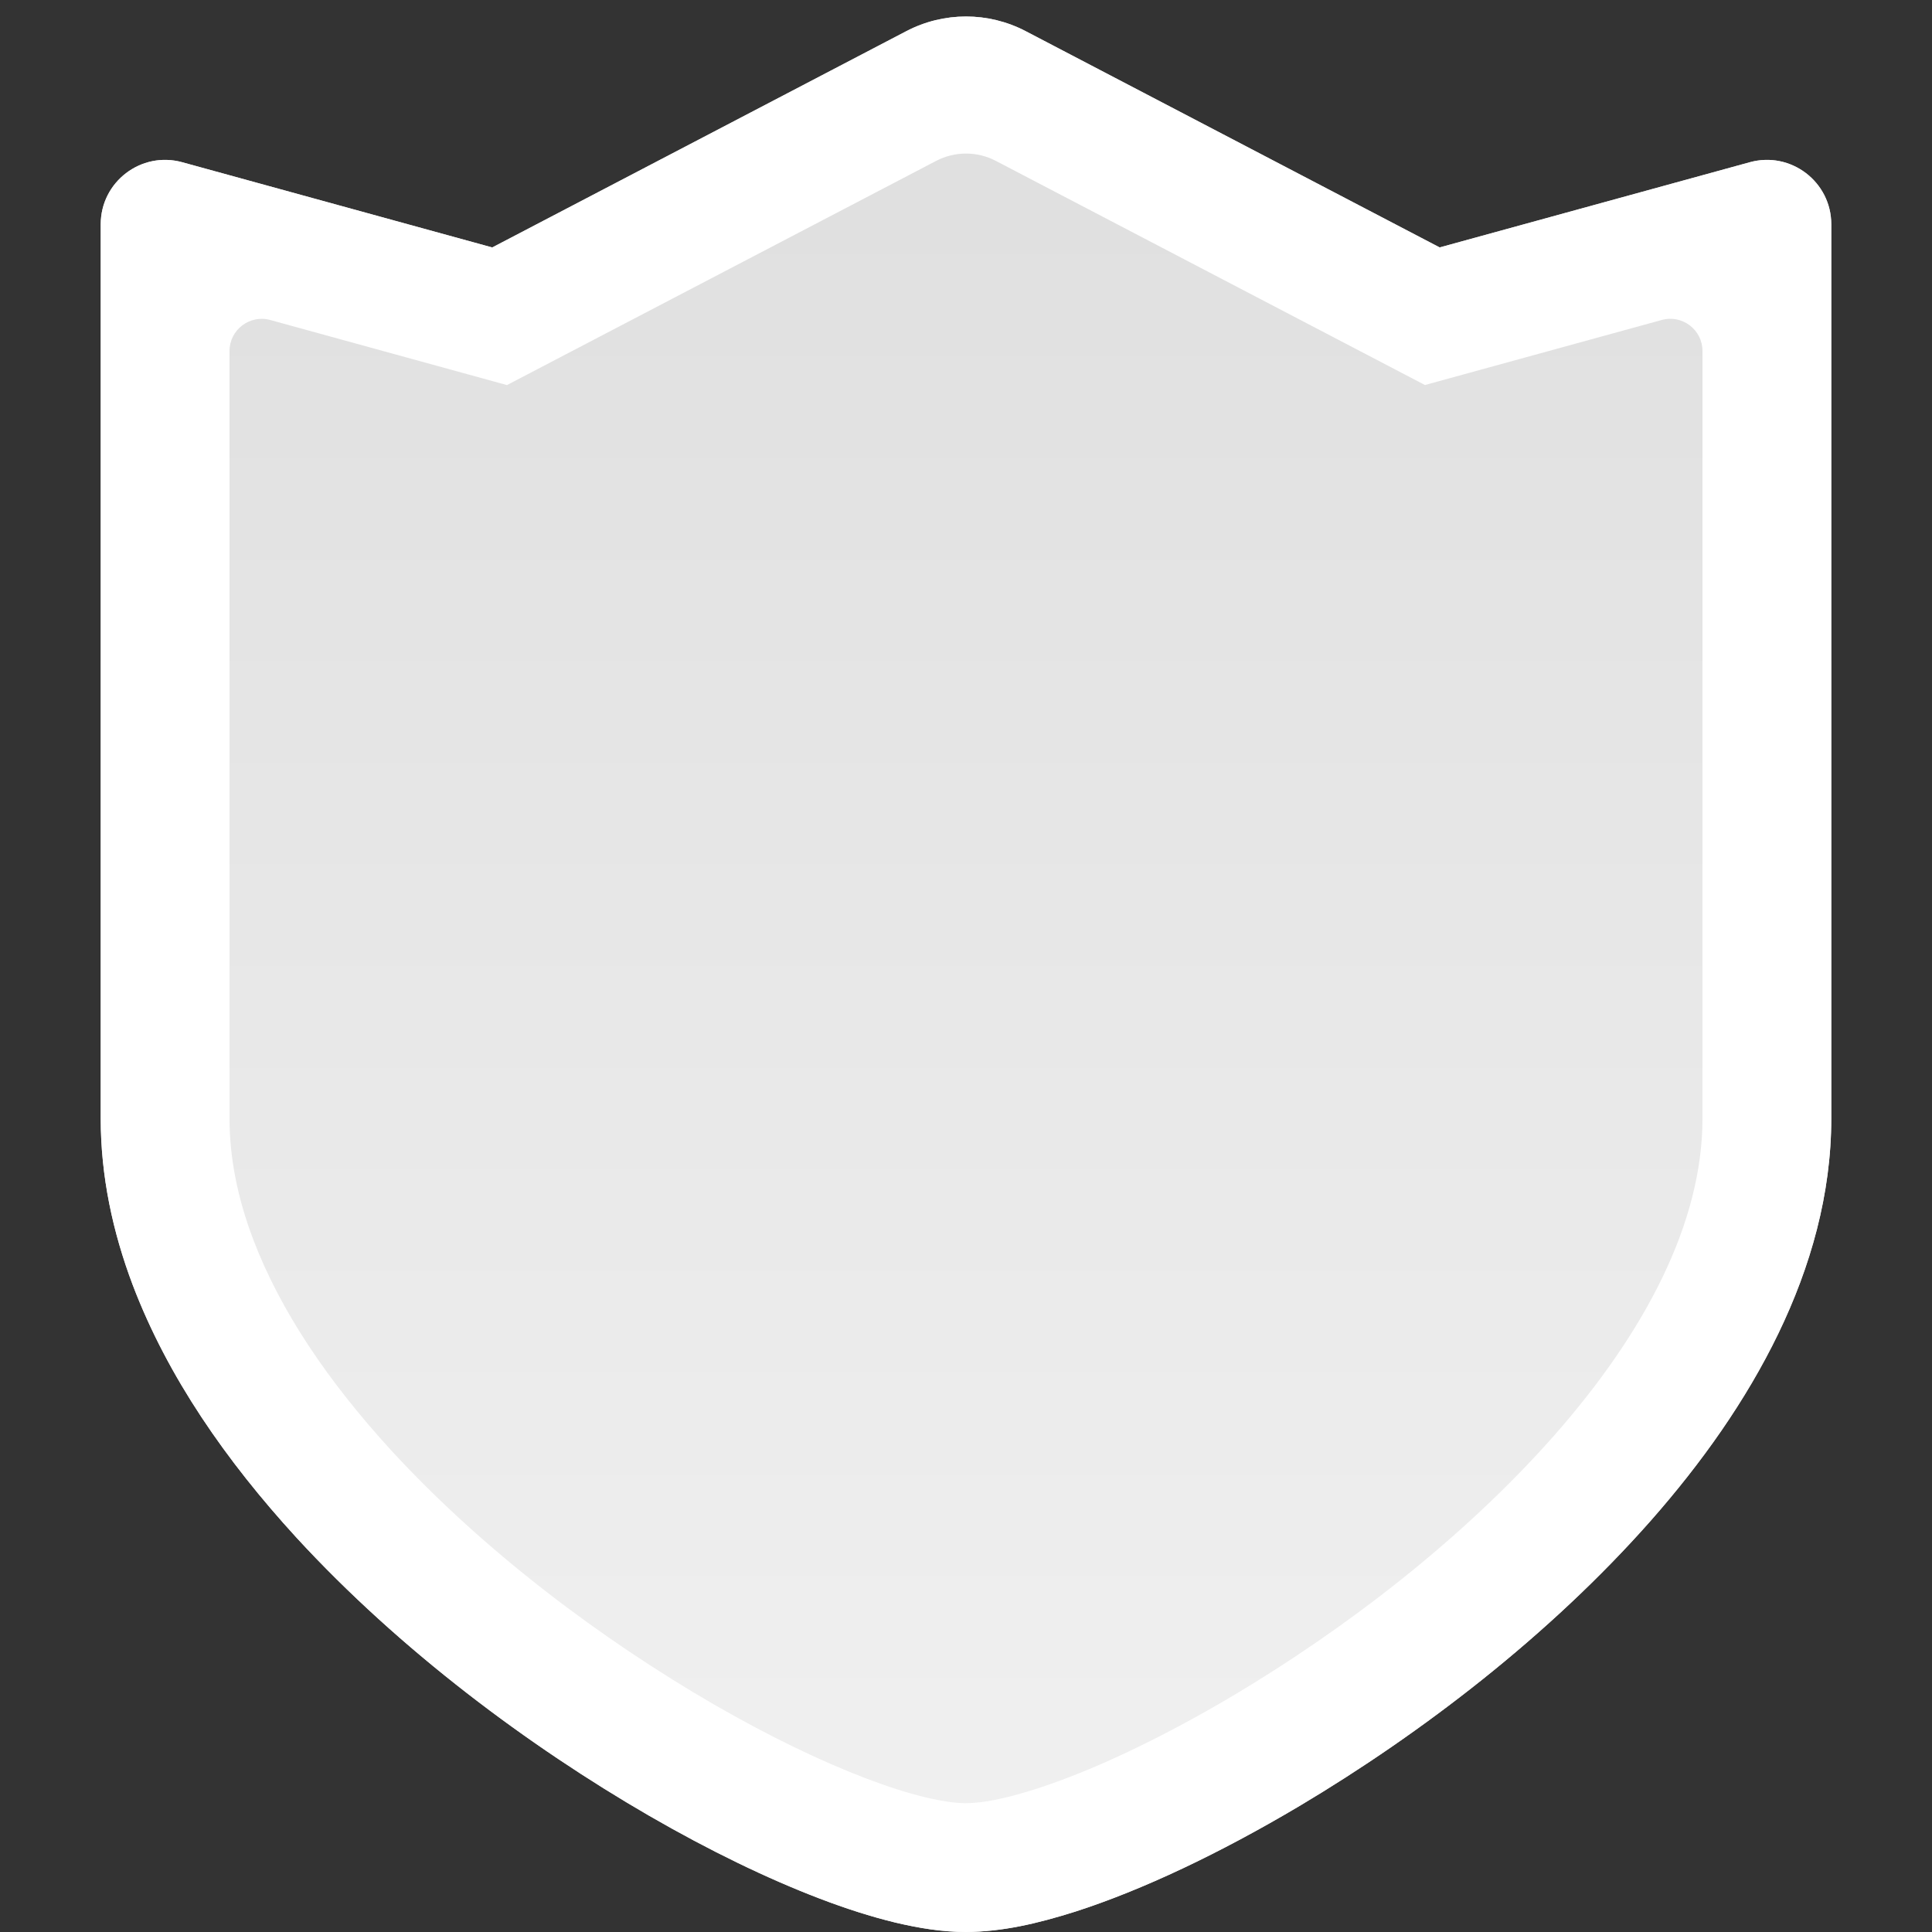 <svg width="60" height="60" viewBox="0 0 60 60" fill="none" xmlns="http://www.w3.org/2000/svg">
<rect x="0" y="0" width="60" height="60" fill="#333333" stroke="none"/>
<g opacity="1">
<path d="M28.148 0.967C29.308 0.361 30.692 0.361 31.852 0.967L44.71 7.684L54.342 5.038C55.615 4.688 56.872 5.646 56.872 6.966V7.87V10.48V17.072V34.74C56.871 37.086 56.233 39.334 55.228 41.414C54.221 43.497 52.845 45.433 51.265 47.227C48.101 50.811 44.118 53.844 40.37 56.079C37.864 57.567 35.479 58.694 33.404 59.364C32.208 59.742 31.133 59.991 30 60C29.253 59.998 28.542 59.881 27.794 59.704C27.049 59.523 26.272 59.274 25.455 58.962C23.824 58.339 22.031 57.47 20.166 56.393C16.439 54.236 12.433 51.264 9.192 47.736C7.037 45.38 5.211 42.773 4.12 39.901C3.501 38.261 3.128 36.526 3.128 34.74V7.868V6.966C3.128 5.646 4.385 4.688 5.658 5.038L15.287 7.685L28.148 0.967Z" fill="url(#paint0_linear_815_2)"/>
<path fill-rule="evenodd" clip-rule="evenodd" d="M44.253 11.957L30.926 4.996C30.346 4.693 29.654 4.693 29.074 4.996L15.744 11.959L8.393 9.938C7.757 9.763 7.128 10.242 7.128 10.902V34.74C7.128 35.965 7.383 37.219 7.861 38.484C8.715 40.733 10.203 42.913 12.141 45.034C15.051 48.201 18.714 50.931 22.168 52.931C23.887 53.923 25.486 54.692 26.881 55.225C27.573 55.489 28.182 55.682 28.725 55.814C29.289 55.947 29.667 55.997 29.991 56C30.537 55.993 31.168 55.875 32.187 55.553C33.895 55.001 35.997 54.023 38.325 52.642C41.806 50.566 45.437 47.784 48.263 44.584M40.37 56.079C37.864 57.567 35.479 58.694 33.404 59.364C32.208 59.742 31.133 59.991 30 60C29.253 59.998 28.542 59.881 27.794 59.704C27.049 59.523 26.272 59.274 25.455 58.962C23.824 58.339 22.031 57.47 20.166 56.393C16.439 54.236 12.433 51.264 9.192 47.736C7.037 45.38 5.211 42.773 4.12 39.901C3.501 38.261 3.128 36.526 3.128 34.74V6.966C3.128 5.646 4.385 4.688 5.658 5.038L15.287 7.685L28.148 0.967C29.308 0.361 30.692 0.361 31.852 0.967L44.71 7.684L54.342 5.038C55.615 4.688 56.872 5.646 56.872 6.966V34.74C56.871 37.086 56.233 39.334 55.228 41.414C54.221 43.497 52.845 45.433 51.265 47.227C48.101 50.811 44.118 53.844 40.37 56.079ZM48.263 44.584C49.667 42.989 50.815 41.352 51.627 39.674C52.433 38.005 52.871 36.353 52.872 34.74V34.739V10.901C52.872 10.241 52.244 9.762 51.607 9.937L44.253 11.957" fill="white"/>
</g>
<defs>
<linearGradient id="paint0_linear_815_2" x1="30" y1="0" x2="30" y2="60" gradientUnits="userSpaceOnUse">
<stop stop-color="#DEDEDE"/>
<stop offset="1" stop-color="#F1F1F1"/>
</linearGradient>
</defs>
</svg>
